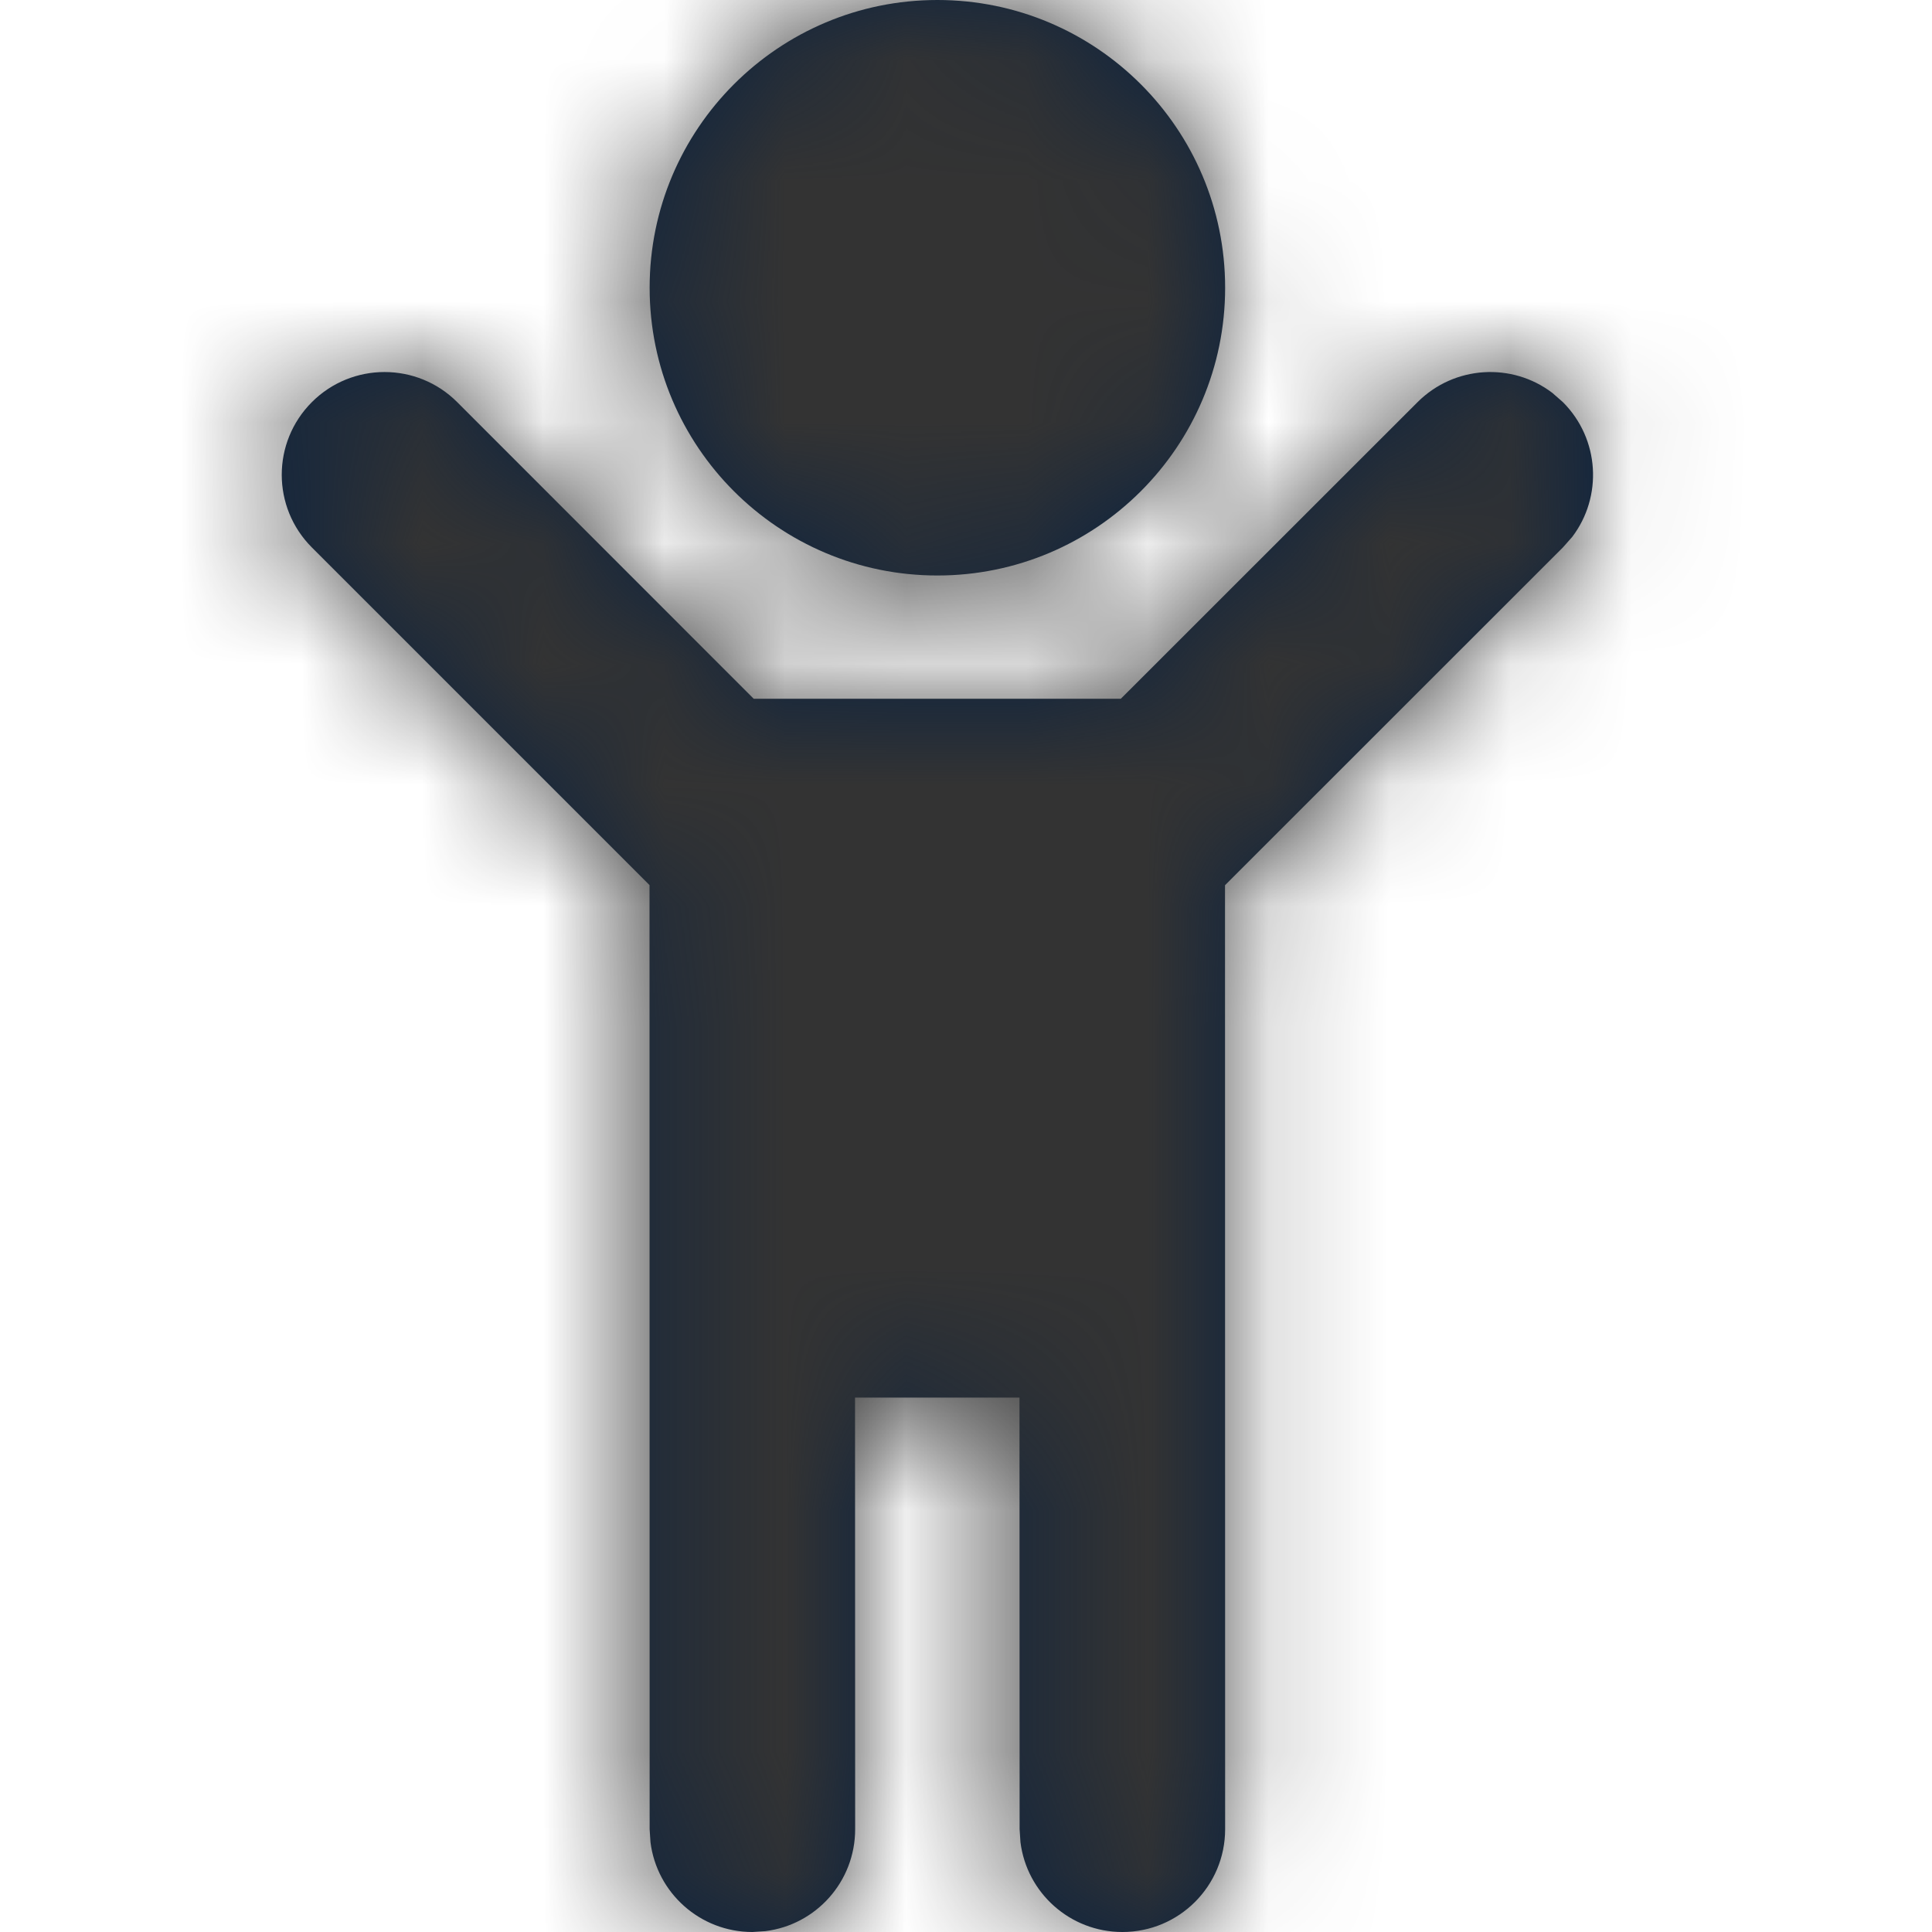 <?xml version="1.0" encoding="UTF-8"?>
<svg width="16px" height="16px" viewBox="0 0 16 16" version="1.1" xmlns="http://www.w3.org/2000/svg" xmlns:xlink="http://www.w3.org/1999/xlink">
    <title>Icons/16px/Travel &amp; Airport/UNMR/Child</title>
    <defs>
        <path d="M1.786,3.33 L4.242,5.787 L7.282,5.787 L9.74,3.33 C10.045,3.026 10.523,3 10.856,3.254 L10.943,3.33 C11.248,3.635 11.274,4.113 11.02,4.447 L10.943,4.534 L8.145,7.331 L8.146,15.149 C8.146,15.619 7.765,16 7.295,16 C6.861,16 6.503,15.675 6.451,15.256 L6.444,15.149 L6.443,11.574 L5.081,11.574 L5.082,15.149 C5.082,15.583 4.758,15.941 4.338,15.993 L4.231,16 C3.797,16 3.439,15.675 3.387,15.256 L3.38,15.149 L3.379,7.33 L0.583,4.534 C0.25,4.201 0.25,3.663 0.583,3.33 C0.915,2.998 1.454,2.998 1.786,3.33 Z M5.763,0 C7.079,0 8.146,1.067 8.146,2.383 C8.146,3.699 7.079,4.766 5.763,4.766 C4.447,4.766 3.38,3.699 3.38,2.383 C3.38,1.067 4.447,0 5.763,0 Z" id="path-1"></path>
    </defs>
    <g id="Icons/16px/Travel-&amp;-Airport/UNMR/Child" stroke="none" stroke-width="1" fill="none" fill-rule="evenodd">
        <g id="UMNR" transform="translate(2, 0)">
            <mask id="mask-2" fill="white">
                <use xlink:href="#path-1"></use>
            </mask>
            <use id="Mask" fill="#0C2340" fill-rule="nonzero" xlink:href="#path-1"></use>
            <g id="Group" mask="url(#mask-2)">
                <g transform="translate(-2, 0)" id="Color/Grayscale/80%">
                    <rect id="Rectangle" fill="#333333" x="0" y="0" width="16" height="16"></rect>
                </g>
            </g>
        </g>
    </g>
</svg>